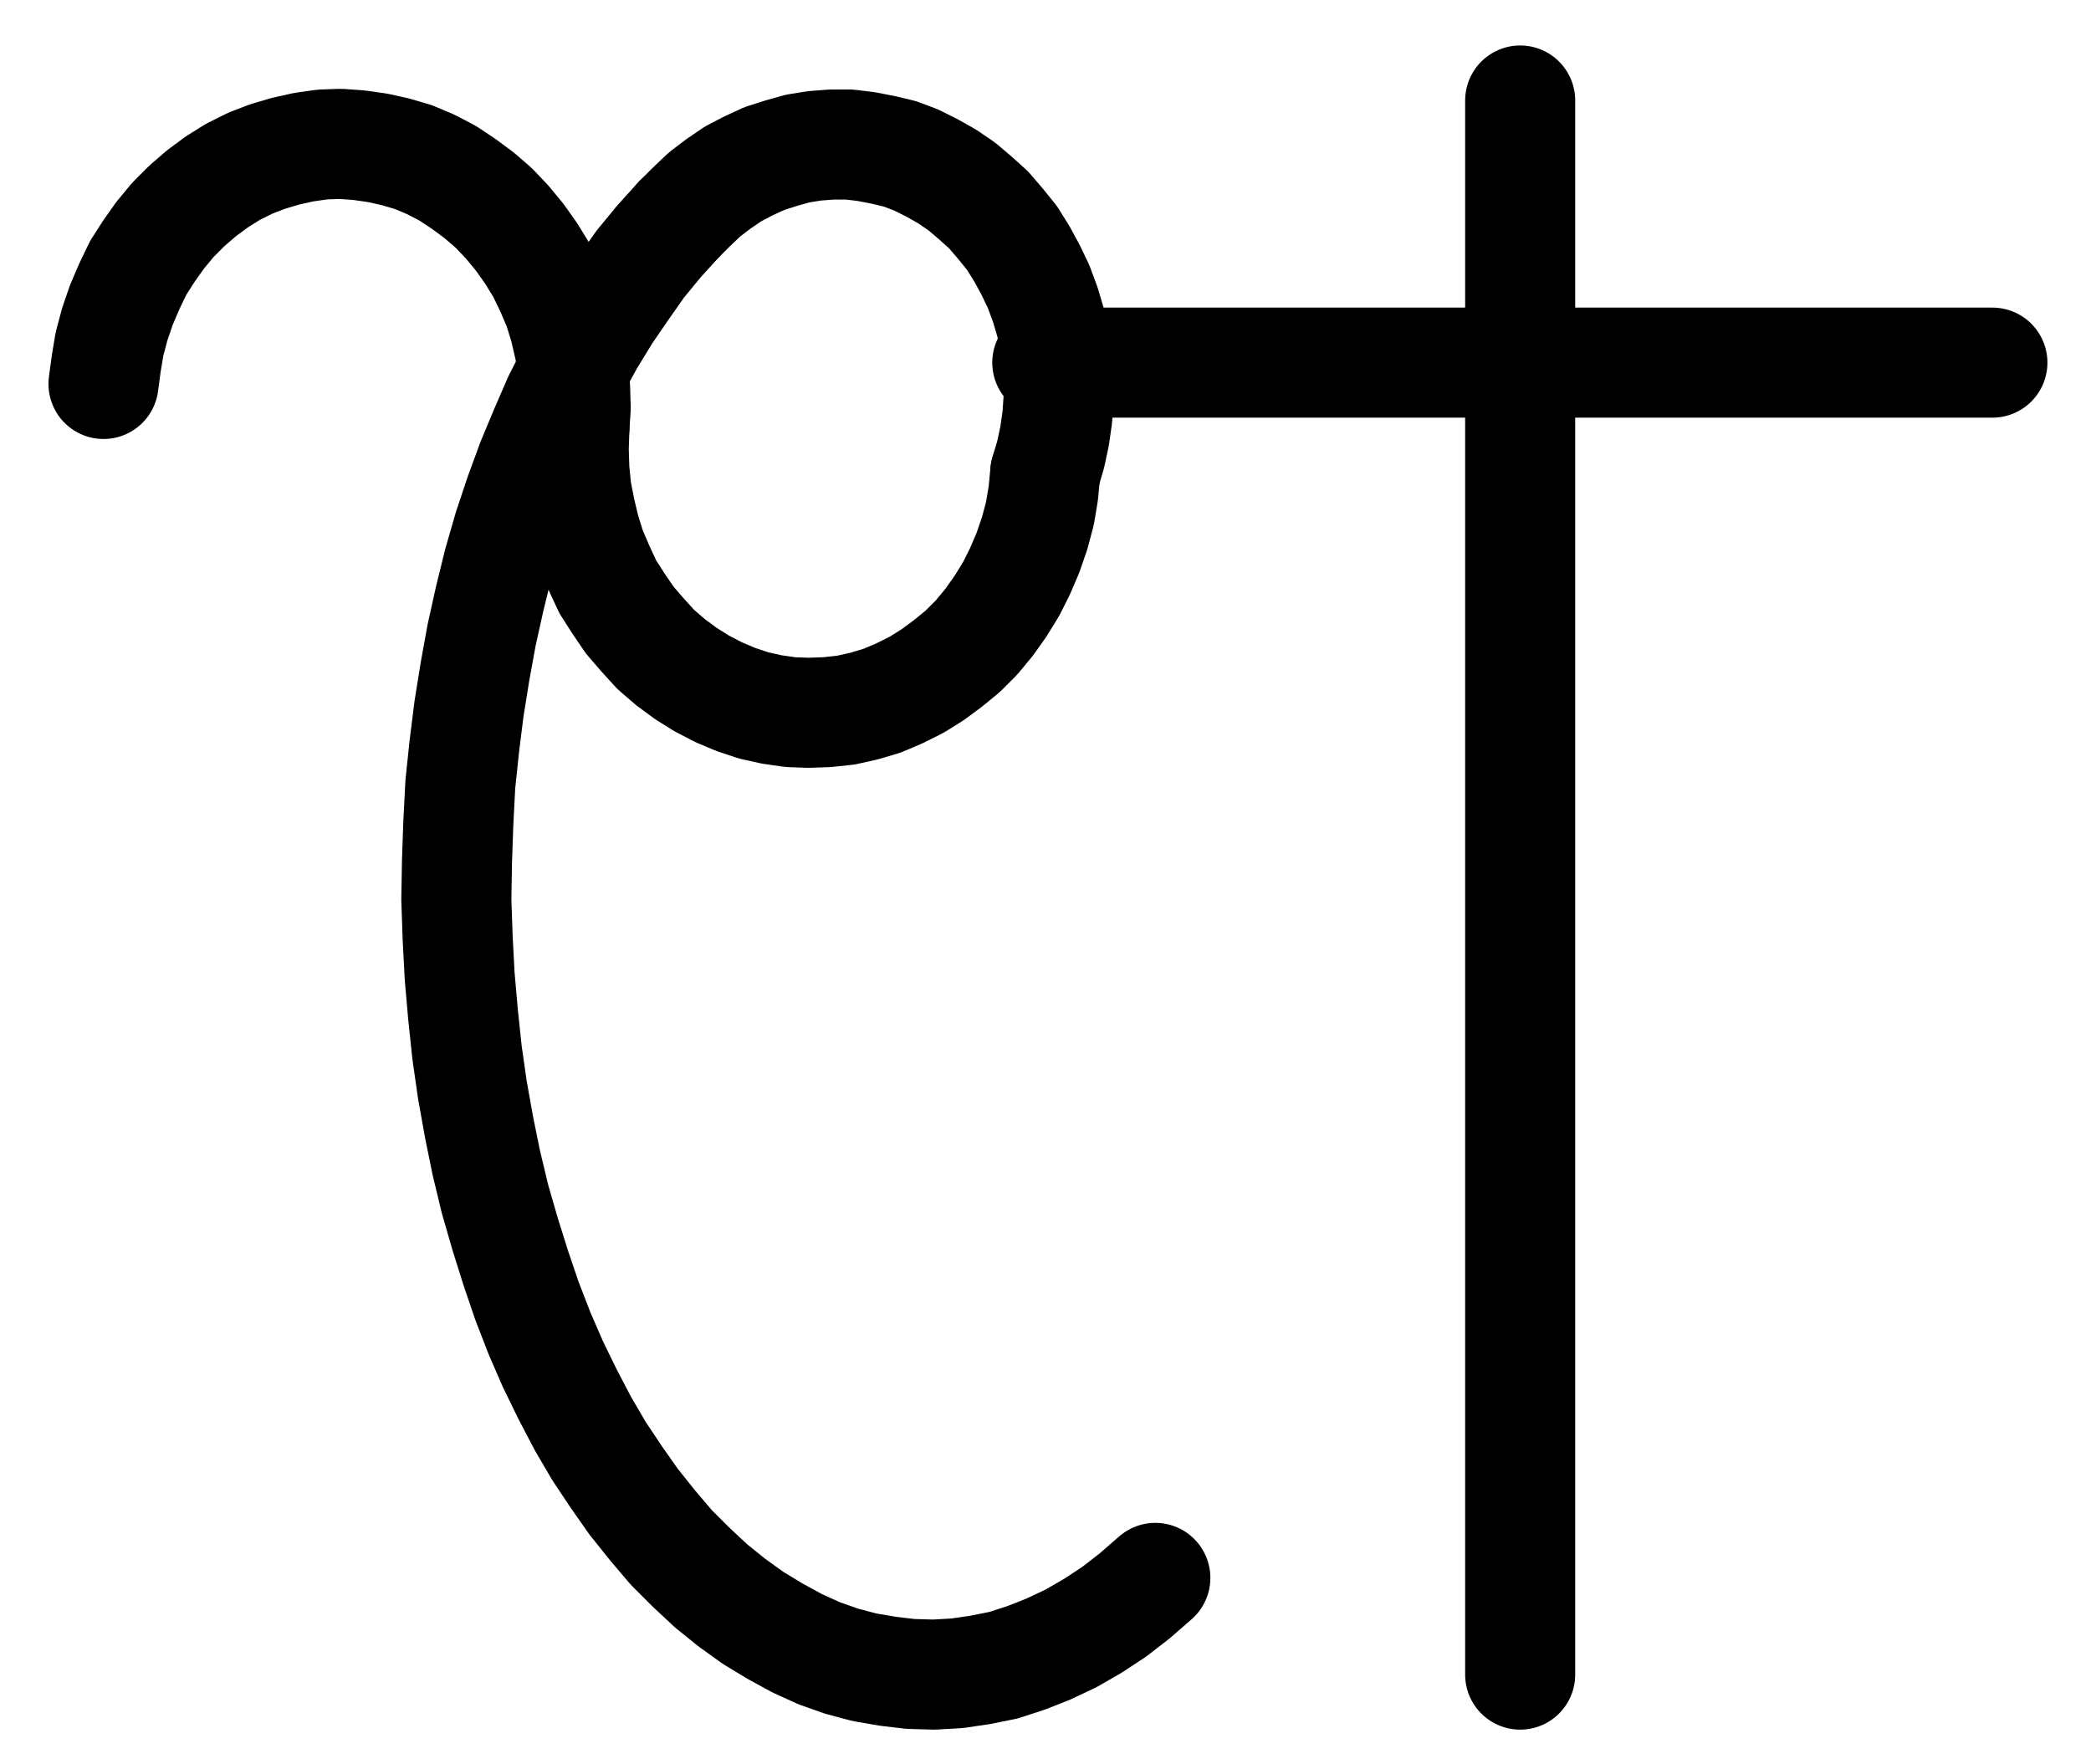 <?xml version="1.0" encoding="UTF-8" standalone="no"?>
<!-- Created with Inkscape (http://www.inkscape.org/) -->

<svg
   version="1.1"
   id="svg1"
   width="501.6"
   height="423.133"
   viewBox="0 0 501.6 423.133"
   sodipodi:docname="Ethanol21.pdf"
   xmlns:inkscape="http://www.inkscape.org/namespaces/inkscape"
   xmlns:sodipodi="http://sodipodi.sourceforge.net/DTD/sodipodi-0.dtd"
   xmlns="http://www.w3.org/2000/svg"
   xmlns:svg="http://www.w3.org/2000/svg">
  <defs
     id="defs1">
    <clipPath
       clipPathUnits="userSpaceOnUse"
       id="clipPath2">
      <path
         d="M 0,0.16 V 1122.56 H 793.6 V 0.16 Z"
         transform="translate(-308.16,-397.12)"
         clip-rule="evenodd"
         id="path2" />
    </clipPath>
    <clipPath
       clipPathUnits="userSpaceOnUse"
       id="clipPath4">
      <path
         d="M 0,0.16 V 1122.56 H 793.6 V 0.16 Z"
         transform="translate(-283.2,-447.04)"
         clip-rule="evenodd"
         id="path4" />
    </clipPath>
    <clipPath
       clipPathUnits="userSpaceOnUse"
       id="clipPath6">
      <path
         d="M 0,0.16 V 1122.56 H 793.6 V 0.16 Z"
         transform="translate(-283.2,-447.04)"
         clip-rule="evenodd"
         id="path6" />
    </clipPath>
    <clipPath
       clipPathUnits="userSpaceOnUse"
       id="clipPath8">
      <path
         d="M 0,0.16 V 1122.56 H 793.6 V 0.16 Z"
         transform="translate(-396.16,-457.76)"
         clip-rule="evenodd"
         id="path8" />
    </clipPath>
    <clipPath
       clipPathUnits="userSpaceOnUse"
       id="clipPath10">
      <path
         d="M 0,0.16 V 1122.56 H 793.6 V 0.16 Z"
         transform="translate(-3.3333333e-6)"
         clip-rule="evenodd"
         id="path10" />
    </clipPath>
    <clipPath
       clipPathUnits="userSpaceOnUse"
       id="clipPath12">
      <path
         d="M 0,0.16 V 1122.56 H 793.6 V 0.16 Z"
         transform="translate(-3.3333333e-6)"
         clip-rule="evenodd"
         id="path12" />
    </clipPath>
  </defs>
  <sodipodi:namedview
     id="namedview1"
     pagecolor="#505050"
     bordercolor="#eeeeee"
     borderopacity="1"
     inkscape:showpageshadow="0"
     inkscape:pageopacity="0"
     inkscape:pagecheckerboard="0"
     inkscape:deskcolor="#505050">
    <inkscape:page
       x="0"
       y="0"
       inkscape:label="1"
       id="page1"
       width="501.6"
       height="423.133"
       margin="0"
       bleed="0" />
  </sodipodi:namedview>
  <g
     id="g1"
     inkscape:groupmode="layer"
     inkscape:label="1">
    <path
       id="path1"
       d="m 0,0 -4.64,5.12 -4.48,5.44 -4.16,5.92 -4.16,6.08 -4,6.56 -3.68,6.72 -3.68,7.2 L -32,50.4 l -3.2,7.68 -2.88,7.84 -2.72,8.16 -2.4,8.32 -2.08,8.48 -1.92,8.64 -1.6,8.8 -1.44,8.96 -1.12,8.96 -0.96,9.12 -0.48,9.28 -0.32,9.12 -0.16,9.28 0.32,9.28 0.48,9.12 0.8,9.12 0.96,9.12 1.28,8.96 1.6,8.96 1.76,8.64 2.08,8.64 2.4,8.32 2.56,8.16 2.72,8 3.04,7.84 3.2,7.36 3.52,7.2 3.68,7.04 3.84,6.56 4.16,6.24 4.16,5.92 4.48,5.6 4.48,5.28 4.8,4.8 4.8,4.48 4.96,4 5.12,3.68 5.28,3.2 5.28,2.88 5.28,2.4 5.44,1.92 5.44,1.44 5.6,0.96 5.44,0.64 5.6,0.16 5.6,-0.32 L 72.32,347.84 l 5.6,-1.12 5.44,-1.76 5.28,-2.08 5.44,-2.56 5.28,-3.04 5.12,-3.36 4.96,-3.84 4.96,-4.32"
       style="fill:none;stroke:#000000;stroke-width:26.4;stroke-linecap:round;stroke-linejoin:round;stroke-miterlimit:10;stroke-dasharray:none;stroke-opacity:1"
       transform="translate(162.747,52.747)"
       clip-path="url(#clipPath2)" />
    <path
       id="path3"
       d="m 0,0 0.32,-4.8 -0.16,-4.96 -0.48,-4.96 -0.96,-4.8 -1.12,-4.8 -1.44,-4.64 -1.92,-4.48 -2.08,-4.32 -2.56,-4.16 -2.72,-3.84 -3.04,-3.68 -3.2,-3.36 -3.52,-3.04 -3.68,-2.72 -3.84,-2.56 -4,-2.08 -4.16,-1.76 -4.32,-1.28 -4.32,-0.96 -4.48,-0.64 -4.48,-0.32 -4.32,0.16 -4.48,0.64 -4.32,0.96 -4.32,1.28 -4.16,1.6 -4.16,2.08 -3.84,2.4 -3.68,2.72 -3.52,3.04 -3.36,3.36 -3.04,3.68 -2.72,3.84 -2.56,4 -2.08,4.32 -1.92,4.48 -1.6,4.64 -1.28,4.8 -0.8,4.8 -0.64,4.8"
       style="fill:none;stroke:#000000;stroke-width:26.4;stroke-linecap:round;stroke-linejoin:round;stroke-miterlimit:10;stroke-dasharray:none;stroke-opacity:1"
       transform="translate(137.787,102.667)"
       clip-path="url(#clipPath4)" />
    <path
       id="path5"
       d="m 0,0 -0.16,5.12 0.16,4.96 0.48,4.8 0.96,4.96 1.12,4.64 1.44,4.64 1.92,4.48 2.08,4.48 2.56,4 2.72,4 3.04,3.52 3.2,3.52 3.52,3.04 3.68,2.72 3.84,2.4 4,2.08 4.16,1.76 4.32,1.44 4.32,0.96 L 51.84,68.16 56.16,68.32 60.64,68.16 65.12,67.68 l 4.32,-0.96 4.32,-1.28 4.16,-1.76 4.16,-2.08 3.84,-2.4 3.68,-2.72 3.52,-2.88 3.36,-3.36 3.04,-3.68 2.72,-3.84 2.56,-4.16 2.08,-4.16 1.92,-4.48 1.6,-4.64 1.28,-4.8 0.8,-4.8 0.48,-4.96"
       style="fill:none;stroke:#000000;stroke-width:26.4;stroke-linecap:round;stroke-linejoin:round;stroke-miterlimit:10;stroke-dasharray:none;stroke-opacity:1"
       transform="translate(137.787,102.667)"
       clip-path="url(#clipPath6)" />
    <path
       id="path7"
       d="M 0,0 1.28,-4.32 2.24,-8.8 2.88,-13.28 3.2,-17.92 V -22.4 L 2.88,-27.04 2.24,-31.52 1.28,-36 0,-40.32 l -1.6,-4.32 -1.92,-4 L -5.6,-52.48 -8,-56.32 l -2.72,-3.36 -2.88,-3.36 -3.2,-2.88 L -20,-68.64 l -3.52,-2.4 -3.68,-2.08 -3.84,-1.92 -3.84,-1.44 -4,-0.96 -4.16,-0.8 -4,-0.48 h -4.16 l -4.16,0.32 -4,0.64 -4,1.12 -4,1.28 -3.84,1.76 -3.68,1.92 -3.52,2.4 -3.36,2.56 L -84.96,-63.68 -88,-60.64"
       style="fill:none;stroke:#000000;stroke-width:26.4;stroke-linecap:round;stroke-linejoin:round;stroke-miterlimit:10;stroke-dasharray:none;stroke-opacity:1"
       transform="translate(250.747,113.387)"
       clip-path="url(#clipPath8)" />
    <path
       id="path9"
       d="M 510.08,746.08 V 368.48"
       style="fill:none;stroke:#000000;stroke-width:26.4;stroke-linecap:round;stroke-linejoin:round;stroke-miterlimit:10;stroke-dasharray:none;stroke-opacity:1"
       transform="translate(-145.413,-344.373)"
       clip-path="url(#clipPath10)" />
    <path
       id="path11"
       d="M 396.64,431.36 H 623.36"
       style="fill:none;stroke:#000000;stroke-width:26.4;stroke-linecap:round;stroke-linejoin:round;stroke-miterlimit:10;stroke-dasharray:none;stroke-opacity:1"
       transform="translate(-145.413,-344.373)"
       clip-path="url(#clipPath12)" />
  </g>
</svg>
